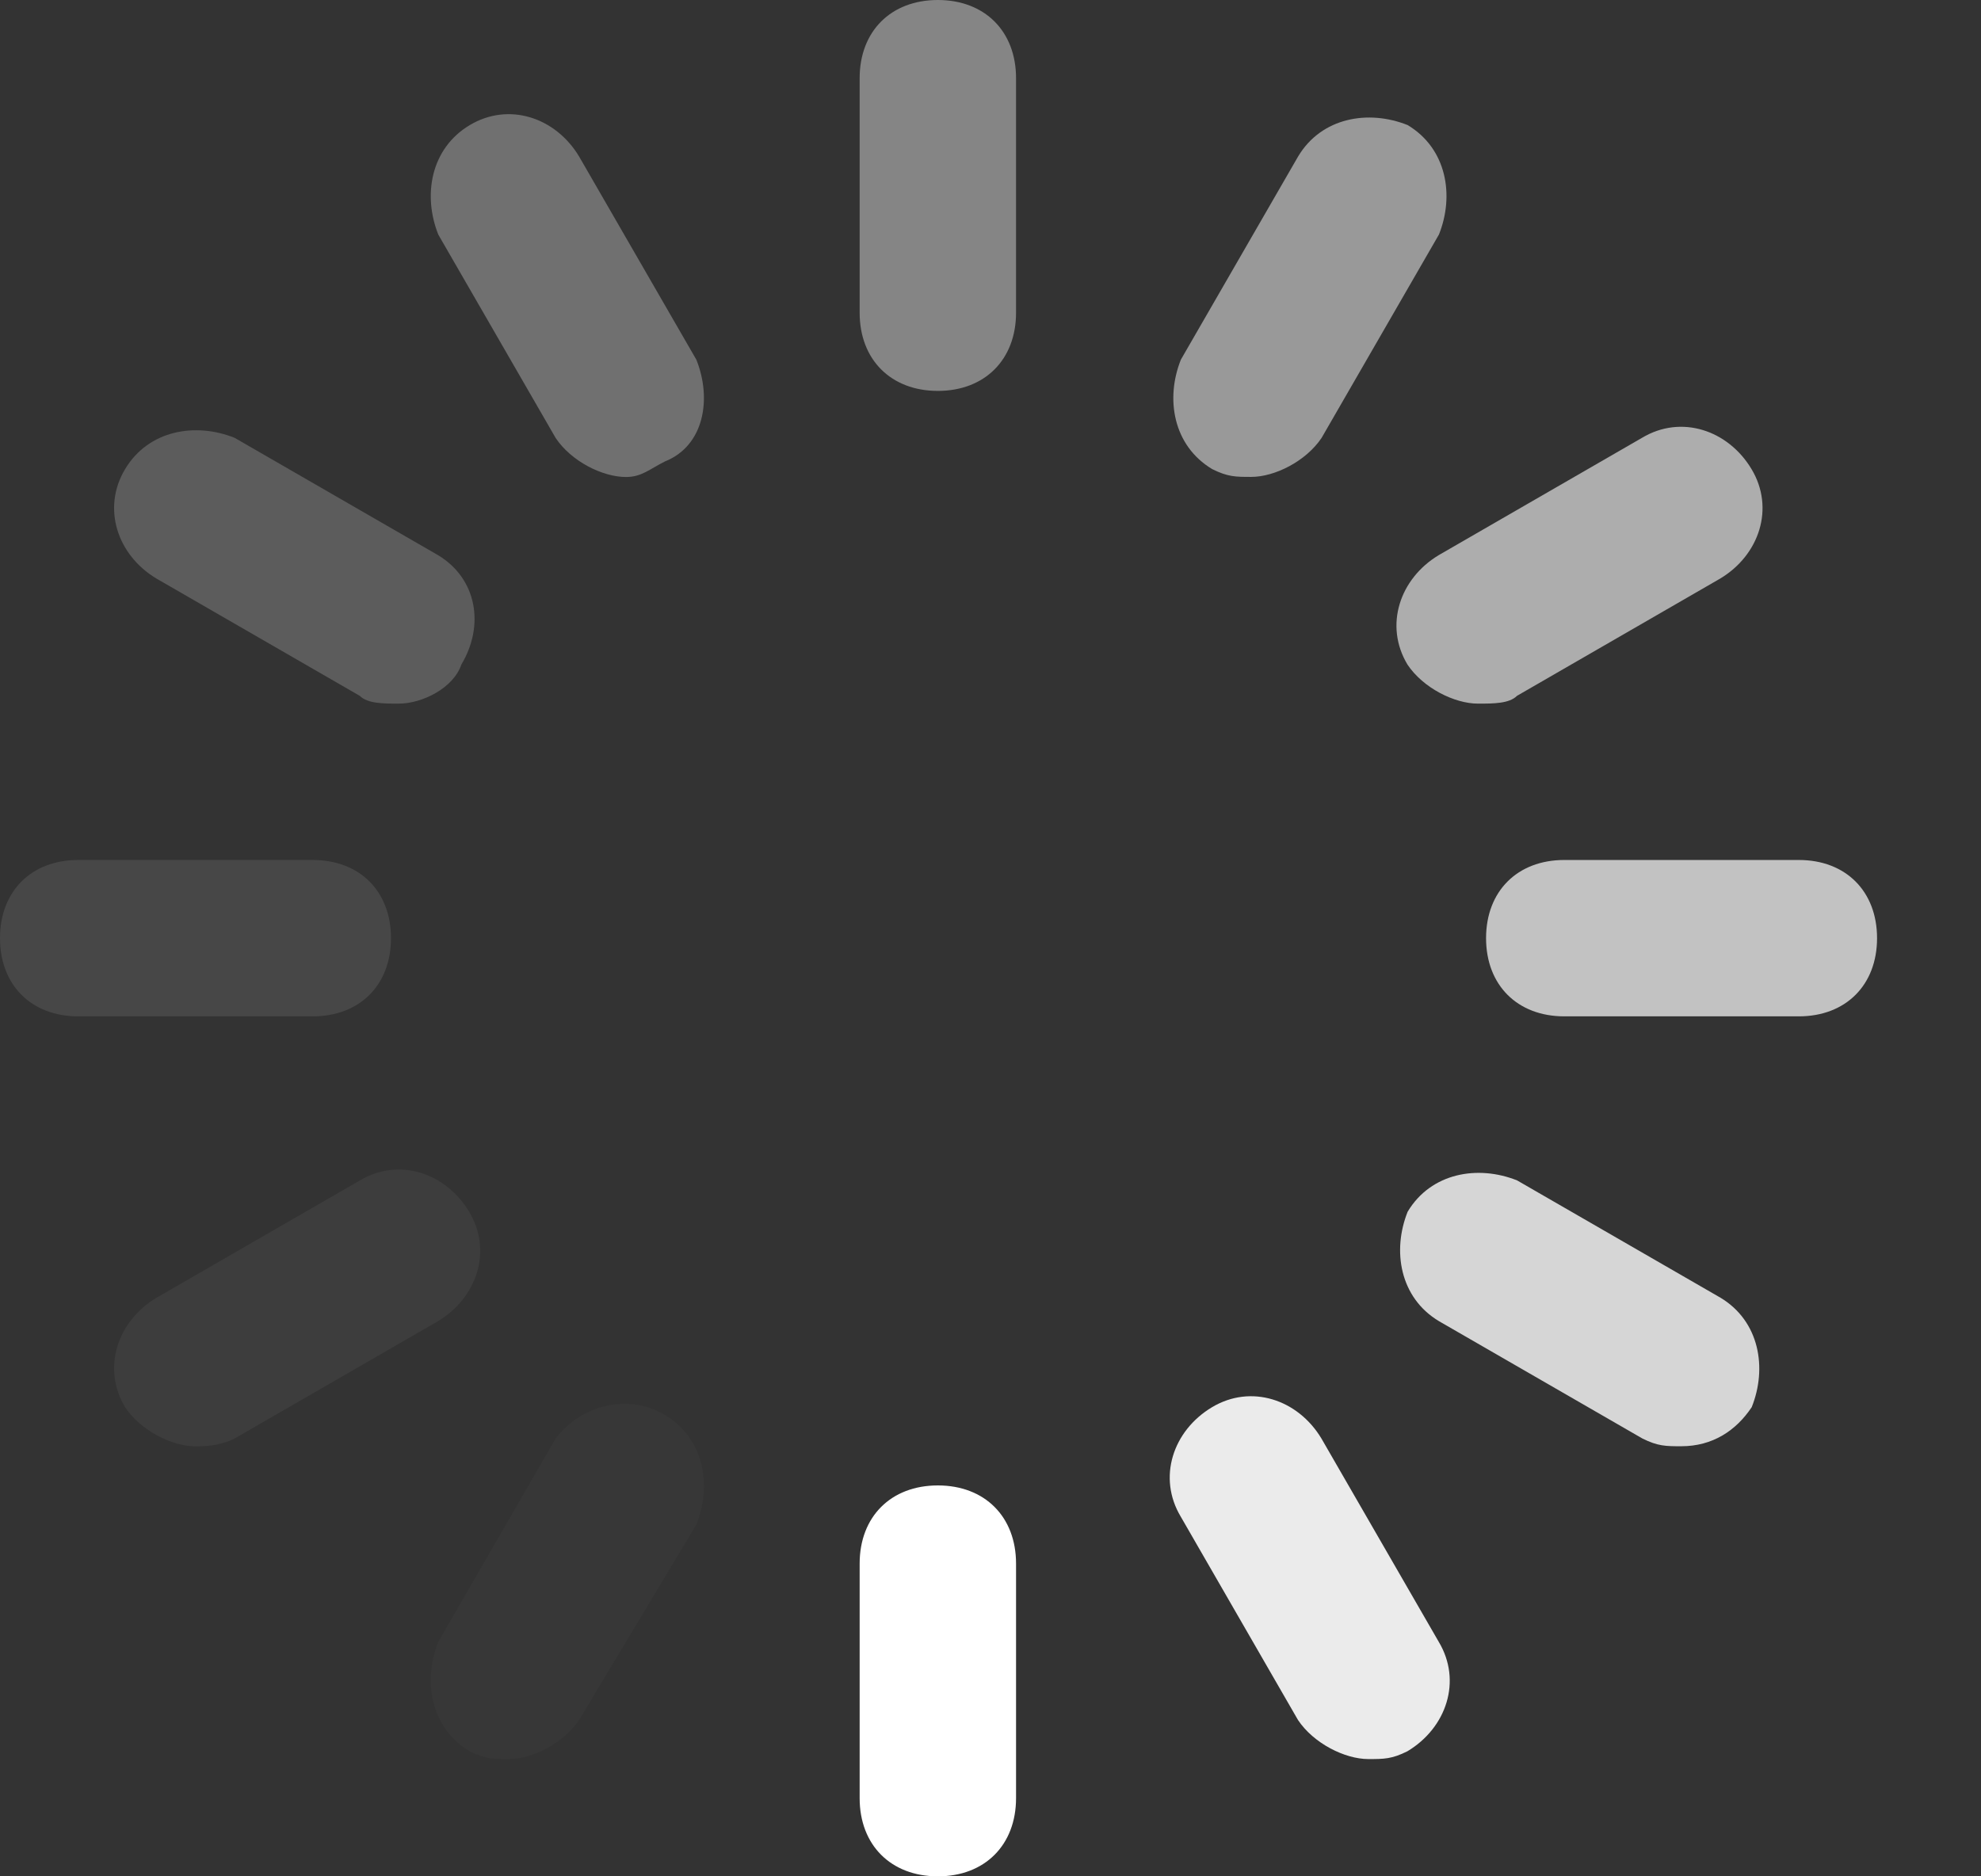 <svg width="19" height="18" viewBox="0 0 19 18" fill="none" xmlns="http://www.w3.org/2000/svg">
<rect x="0" y="0" width="19" height="18" fill="#333333" stroke="none"/>
<g id="Group">
<g id="Group_2">
<g id="Group_3">
<path id="Vector" d="M8.995 3.75C8.545 3.75 8.245 3.45 8.245 3V0.75C8.245 0.3 8.545 0 8.995 0C9.445 0 9.745 0.3 9.745 0.75V3C9.745 3.45 9.445 3.75 8.995 3.75Z" fill="white" fill-opacity="0.4"/>
</g>
</g>
<g id="Group_4">
<g id="Group_5">
<path id="Vector_2" d="M8.995 18C8.545 18 8.245 17.7 8.245 17.25V15C8.245 14.55 8.545 14.25 8.995 14.25C9.445 14.25 9.745 14.55 9.745 15V17.25C9.745 17.7 9.445 18 8.995 18Z" fill="white"/>
</g>
</g>
<g id="Group_6">
<g id="Group_7">
<path id="Vector_3" d="M3 9.75H0.75C0.3 9.75 0 9.45 0 9C0 8.55 0.3 8.25 0.75 8.25H3C3.45 8.25 3.75 8.55 3.75 9C3.75 9.45 3.45 9.75 3 9.75Z" fill="white" fill-opacity="0.1"/>
</g>
</g>
<g id="Group_8">
<g id="Group_9">
<path id="Vector_4" d="M17.253 9.75H15.003C14.553 9.75 14.253 9.45 14.253 9C14.253 8.55 14.553 8.25 15.003 8.25H17.253C17.703 8.25 18.003 8.55 18.003 9C18.003 9.45 17.703 9.75 17.253 9.75Z" fill="white" fill-opacity="0.7"/>
</g>
</g>
<g id="Group_10">
<g id="Group_11">
<path id="Vector_5" d="M14.175 6.75C13.95 6.75 13.649 6.6 13.499 6.375C13.274 6 13.425 5.55 13.8 5.325L15.749 4.2C16.124 3.975 16.574 4.125 16.799 4.5C17.024 4.875 16.874 5.325 16.499 5.55L14.55 6.675C14.475 6.75 14.325 6.75 14.175 6.75Z" fill="white" fill-opacity="0.6"/>
</g>
</g>
<g id="Group_12">
<g id="Group_13">
<path id="Vector_6" d="M1.875 13.875C1.65 13.875 1.35 13.725 1.2 13.5C0.975 13.125 1.125 12.675 1.5 12.45L3.45 11.325C3.825 11.1 4.275 11.25 4.5 11.625C4.725 12 4.575 12.45 4.2 12.675L2.25 13.8C2.1 13.875 1.95 13.875 1.875 13.875Z" fill="white" fill-opacity="0.05"/>
</g>
</g>
<g id="Group_14">
<g id="Group_15">
<path id="Vector_7" d="M12.001 4.575C11.851 4.575 11.776 4.575 11.626 4.5C11.251 4.275 11.176 3.825 11.326 3.45L12.451 1.5C12.676 1.125 13.126 1.05 13.501 1.2C13.876 1.425 13.951 1.875 13.801 2.25L12.676 4.2C12.526 4.425 12.226 4.575 12.001 4.575Z" fill="white" fill-opacity="0.5"/>
</g>
</g>
<g id="Group_16">
<g id="Group_17">
<path id="Vector_8" d="M4.879 16.875C4.729 16.875 4.654 16.875 4.504 16.8C4.129 16.575 4.054 16.125 4.204 15.75L5.329 13.8C5.554 13.5 6.004 13.35 6.379 13.575C6.754 13.8 6.829 14.25 6.679 14.625L5.554 16.5C5.404 16.725 5.104 16.875 4.879 16.875Z" fill="white" fill-opacity="0.02"/>
</g>
</g>
<g id="Group_18">
<g id="Group_19">
<path id="Vector_9" d="M3.825 6.75C3.675 6.75 3.525 6.75 3.45 6.675L1.5 5.55C1.125 5.325 0.975 4.875 1.2 4.5C1.425 4.125 1.875 4.05 2.25 4.2L4.2 5.325C4.575 5.55 4.65 6 4.425 6.375C4.35 6.6 4.05 6.75 3.825 6.75Z" fill="white" fill-opacity="0.2"/>
</g>
</g>
<g id="Group_20">
<g id="Group_21">
<path id="Vector_10" d="M16.126 13.874C15.976 13.874 15.901 13.874 15.751 13.799L13.801 12.674C13.426 12.449 13.351 11.999 13.501 11.624C13.726 11.249 14.176 11.174 14.551 11.324L16.501 12.449C16.876 12.674 16.951 13.124 16.801 13.499C16.651 13.724 16.426 13.874 16.126 13.874Z" fill="white" fill-opacity="0.8"/>
</g>
</g>
<g id="Group_22">
<g id="Group_23">
<path id="Vector_11" d="M6.004 4.576C5.779 4.576 5.479 4.426 5.329 4.201L4.204 2.251C4.054 1.876 4.129 1.426 4.504 1.201C4.879 0.976 5.329 1.126 5.554 1.501L6.679 3.451C6.829 3.826 6.754 4.276 6.379 4.426C6.229 4.501 6.154 4.576 6.004 4.576Z" fill="white" fill-opacity="0.3"/>
</g>
</g>
<g id="Group_24">
<g id="Group_25">
<path id="Vector_12" d="M13.124 16.875C12.899 16.875 12.599 16.725 12.449 16.5L11.325 14.55C11.1 14.175 11.249 13.725 11.624 13.5C11.999 13.275 12.449 13.425 12.674 13.8L13.799 15.75C14.024 16.125 13.874 16.575 13.499 16.8C13.349 16.875 13.274 16.875 13.124 16.875Z" fill="white" fill-opacity="0.9"/>
</g>
</g>
</g>
</svg>
